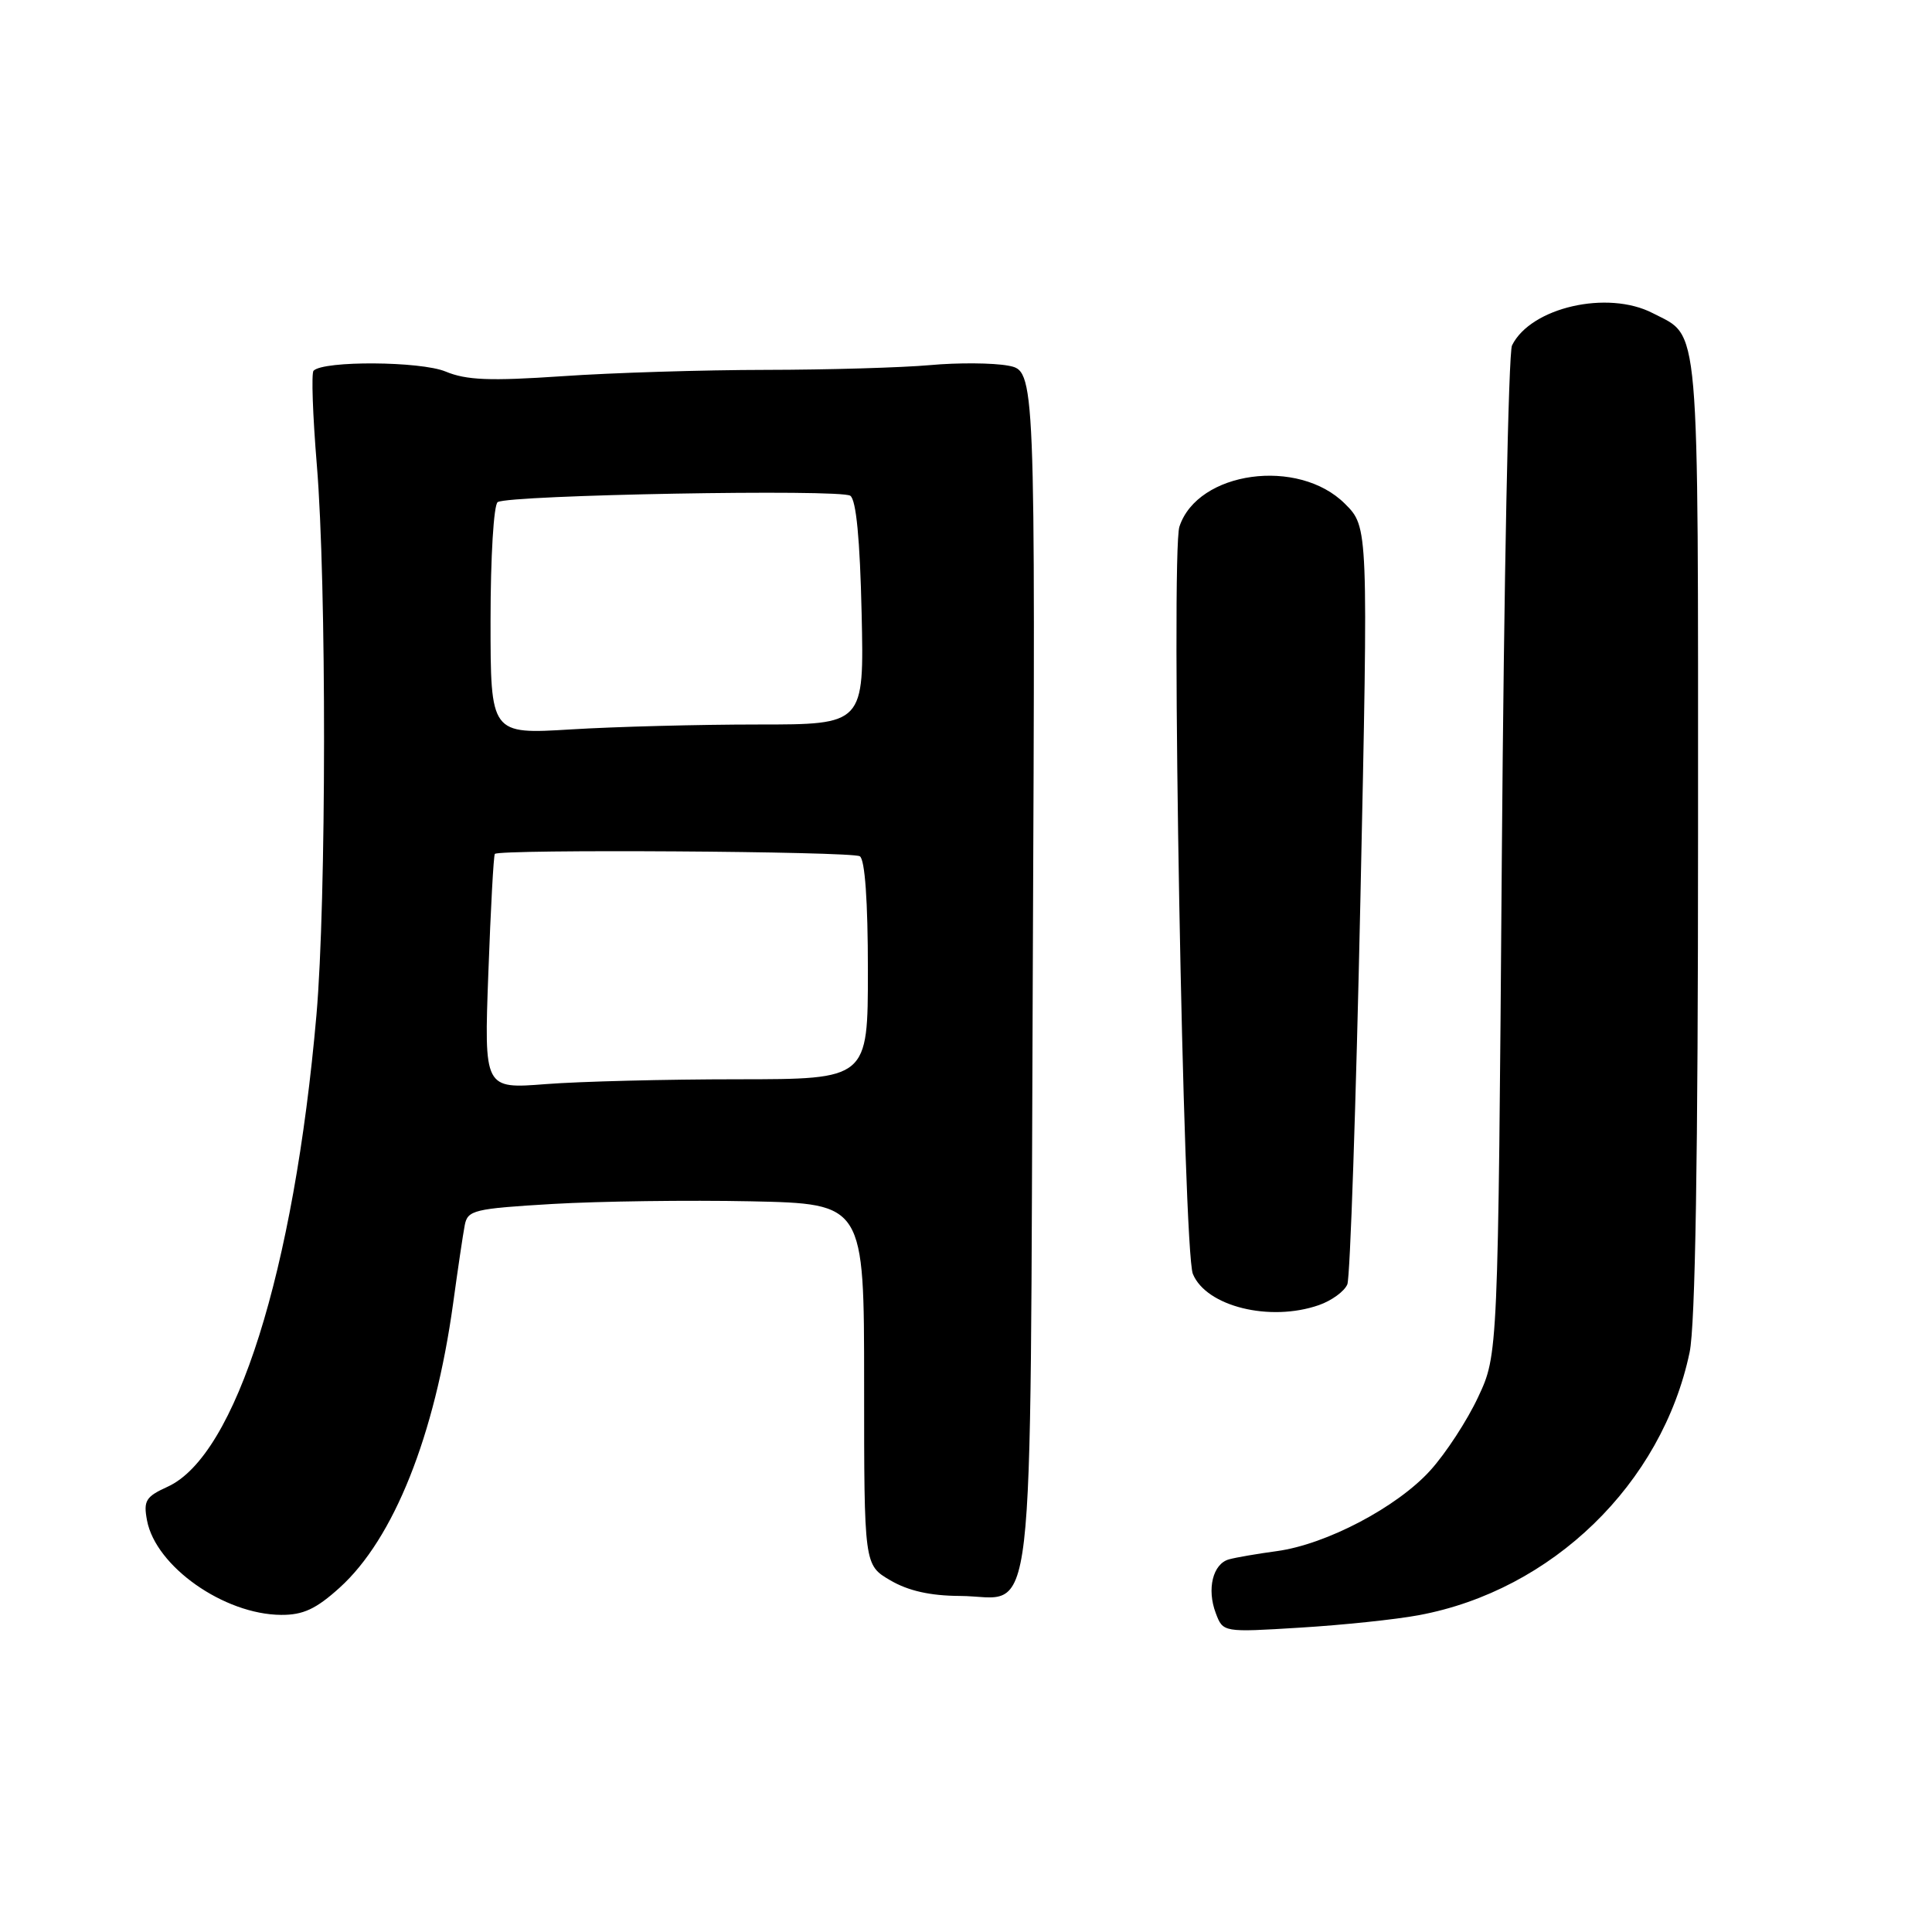 <?xml version="1.0" encoding="UTF-8" standalone="no"?>
<!DOCTYPE svg PUBLIC "-//W3C//DTD SVG 1.1//EN" "http://www.w3.org/Graphics/SVG/1.1/DTD/svg11.dtd" >
<svg xmlns="http://www.w3.org/2000/svg" xmlns:xlink="http://www.w3.org/1999/xlink" version="1.1" viewBox="0 0 256 256">
 <g >
 <path fill="currentColor"
d=" M 188.00 214.02 C 205.66 210.74 220.22 196.62 223.88 179.20 C 224.64 175.62 225.00 153.37 225.00 110.67 C 225.00 41.27 225.30 44.76 218.99 41.49 C 213.01 38.40 202.82 40.74 200.35 45.77 C 199.88 46.72 199.28 77.20 199.00 113.50 C 198.50 179.50 198.50 179.50 195.86 185.12 C 194.42 188.21 191.57 192.58 189.53 194.83 C 185.14 199.70 175.74 204.64 169.20 205.53 C 166.61 205.88 163.76 206.37 162.86 206.62 C 160.71 207.20 159.88 210.56 161.10 213.76 C 162.06 216.30 162.06 216.30 172.28 215.67 C 177.90 215.33 184.97 214.59 188.00 214.02 Z  M 45.00 210.38 C 52.17 203.90 57.62 190.24 60.04 172.72 C 60.66 168.20 61.35 163.53 61.58 162.35 C 61.96 160.35 62.78 160.15 73.24 159.53 C 79.43 159.17 91.25 159.01 99.50 159.18 C 114.50 159.50 114.50 159.50 114.50 183.44 C 114.50 207.37 114.50 207.37 117.97 209.40 C 120.34 210.79 123.25 211.45 127.18 211.47 C 137.37 211.52 136.45 219.46 136.85 128.53 C 137.20 49.13 137.20 49.13 133.58 48.45 C 131.59 48.08 126.93 48.04 123.23 48.38 C 119.53 48.71 109.75 49.00 101.50 49.01 C 93.25 49.02 81.10 49.39 74.50 49.85 C 64.90 50.50 61.81 50.38 59.04 49.23 C 55.73 47.86 42.89 47.77 41.55 49.12 C 41.24 49.42 41.44 55.03 41.98 61.59 C 43.28 77.29 43.25 119.39 41.93 134.50 C 38.95 168.50 31.26 192.87 22.21 197.00 C 19.31 198.32 18.99 198.85 19.48 201.46 C 20.63 207.56 29.68 213.93 37.25 213.98 C 40.17 214.00 41.88 213.20 45.00 210.38 Z  M 174.77 172.93 C 176.46 172.34 178.15 171.10 178.53 170.18 C 178.90 169.26 179.68 146.30 180.26 119.17 C 181.31 69.85 181.31 69.85 178.22 66.76 C 172.05 60.59 158.70 62.42 156.28 69.78 C 155.12 73.28 156.78 165.69 158.06 168.80 C 159.83 173.11 168.27 175.20 174.77 172.93 Z  M 64.71 128.89 C 65.02 120.43 65.40 113.34 65.57 113.15 C 66.12 112.50 112.86 112.80 113.93 113.46 C 114.61 113.88 115.00 119.41 115.00 128.56 C 115.00 143.00 115.00 143.00 97.75 143.01 C 88.26 143.01 76.82 143.30 72.32 143.65 C 64.14 144.29 64.14 144.29 64.71 128.89 Z  M 65.00 82.21 C 65.00 73.81 65.42 66.86 65.95 66.53 C 67.49 65.58 111.40 64.78 112.67 65.69 C 113.45 66.24 113.95 71.47 114.17 81.26 C 114.50 96.00 114.50 96.00 100.41 96.00 C 92.65 96.00 81.52 96.29 75.66 96.65 C 65.00 97.30 65.00 97.30 65.00 82.21 Z "/>
</g>
</svg>